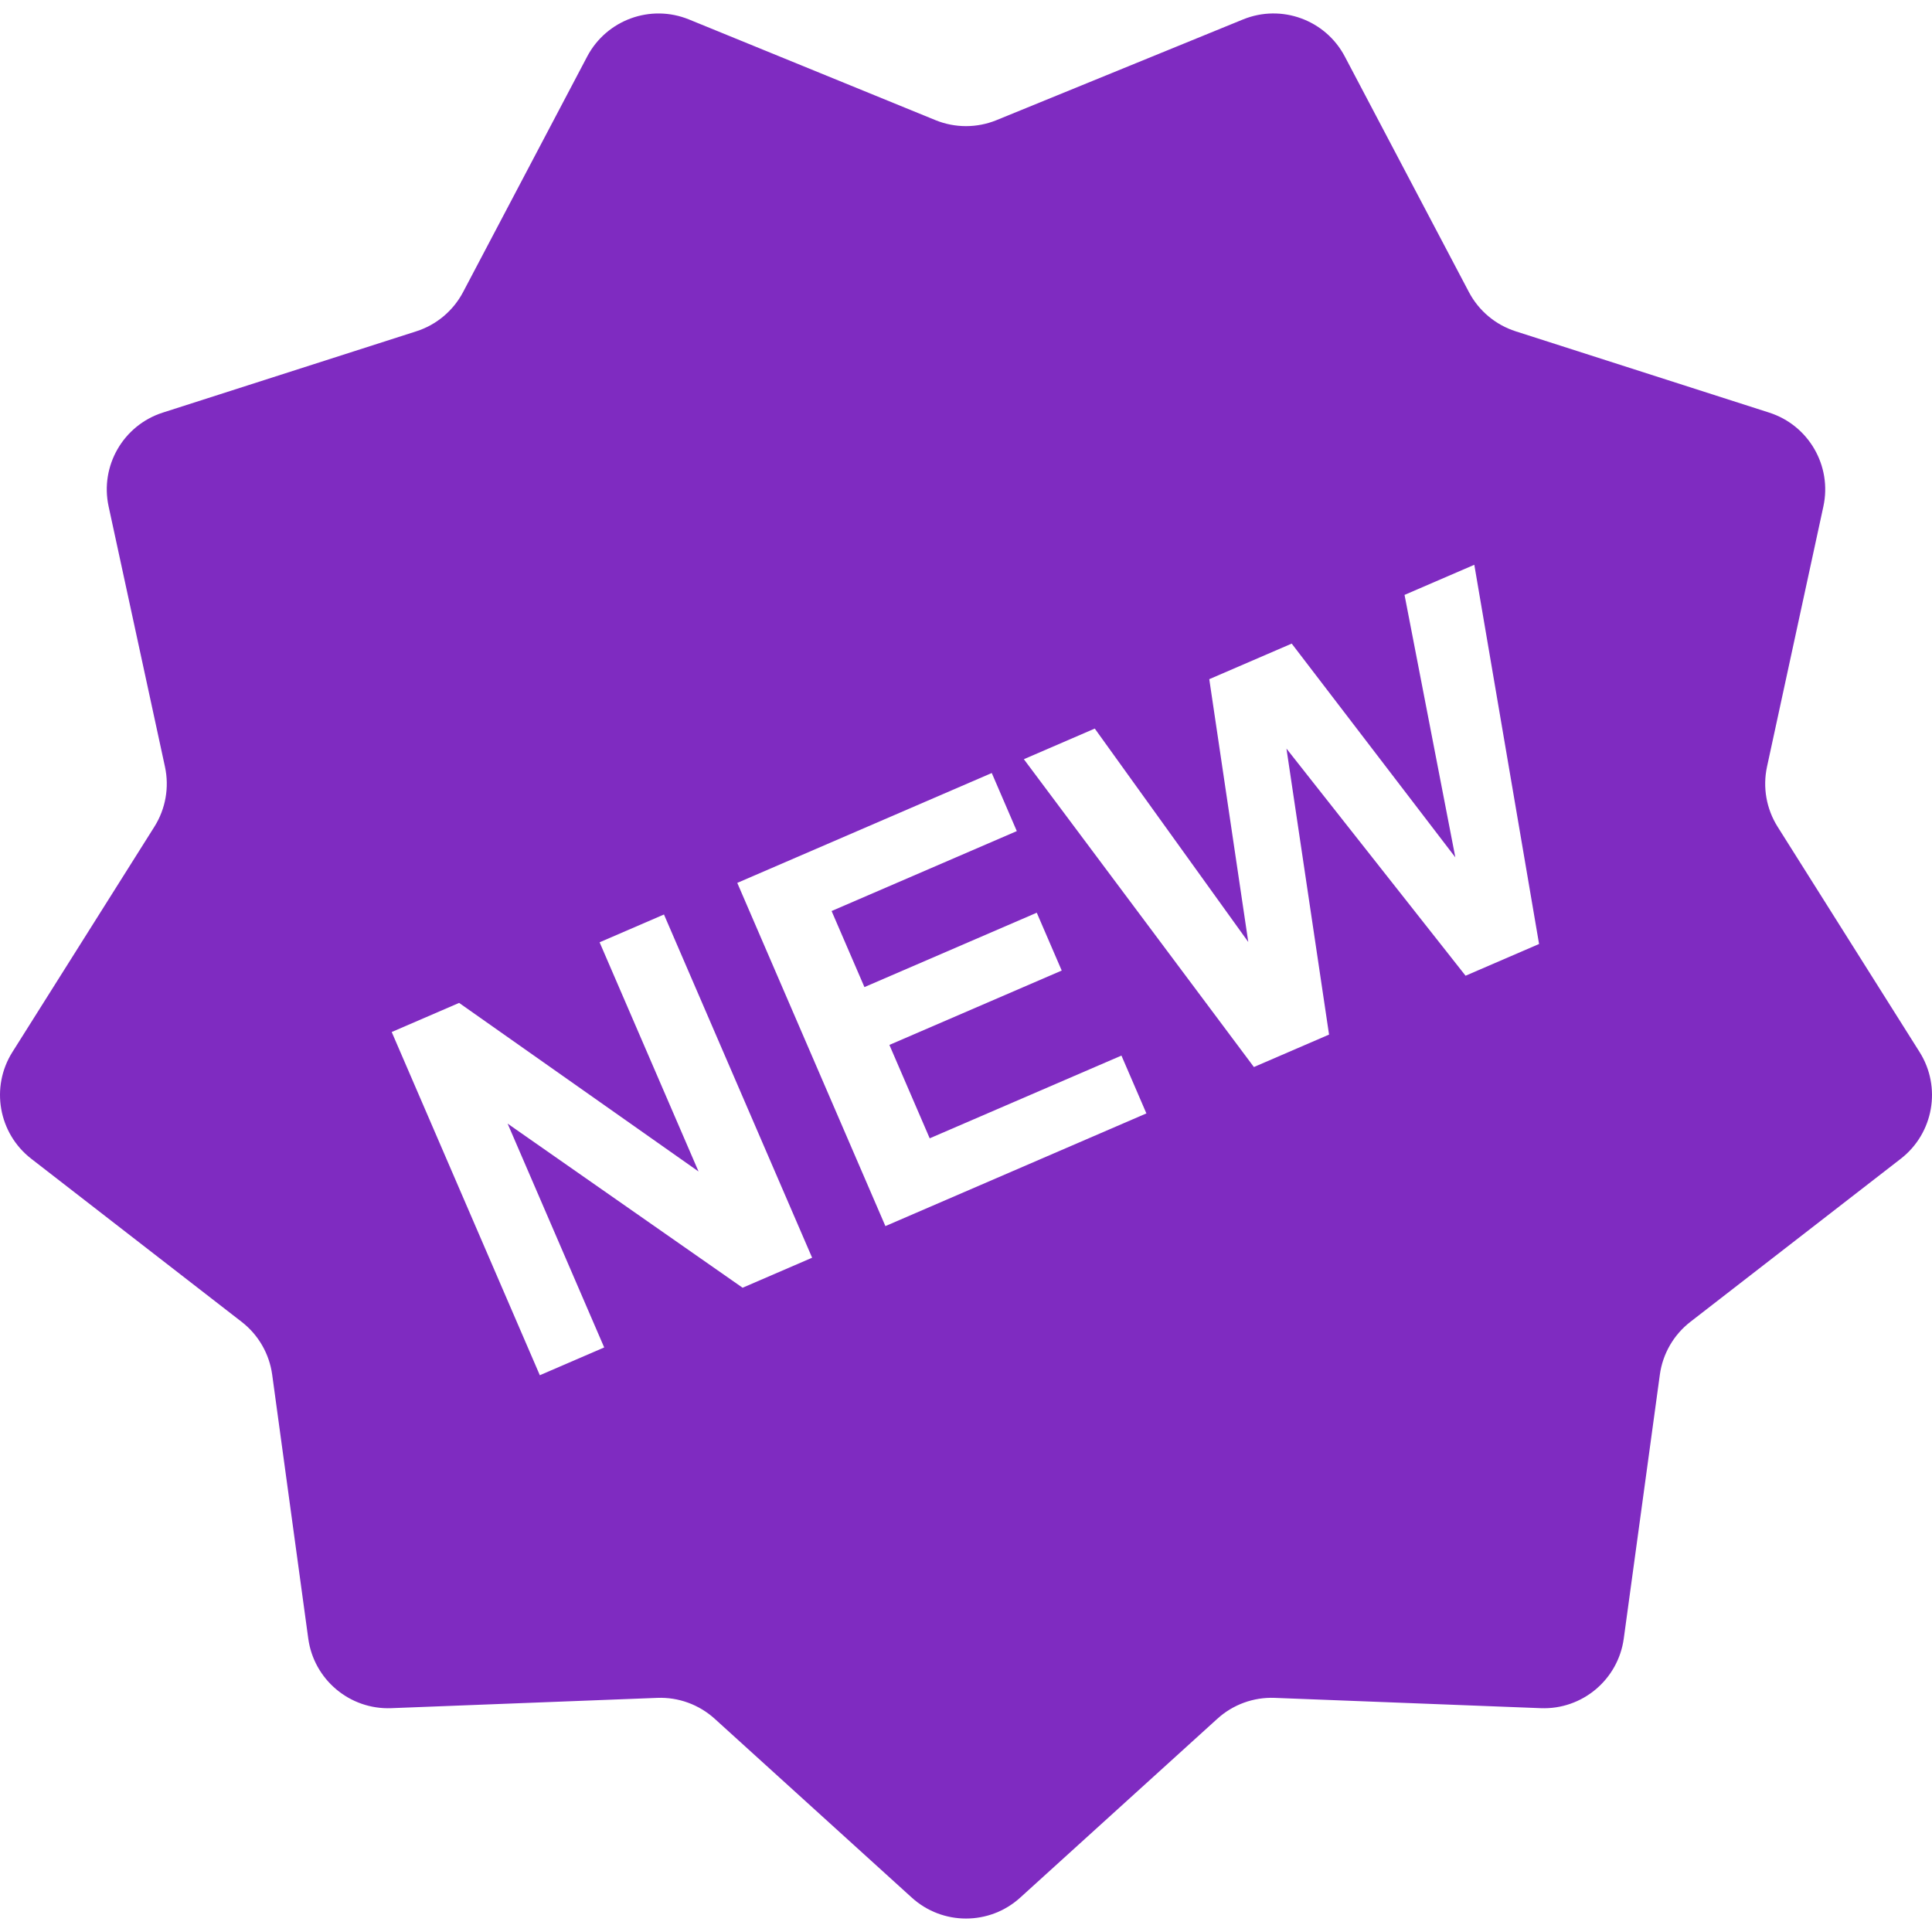 <svg width="190" height="190" viewBox="0 0 190 190" fill="none" xmlns="http://www.w3.org/2000/svg">
<path d="M188.778 103.461L174.816 81.306C173.71 79.549 173.337 77.428 173.775 75.4L179.318 49.806C180.182 45.817 177.875 41.824 173.99 40.578L149.053 32.581C147.076 31.946 145.427 30.563 144.46 28.727L132.254 5.558C130.353 1.947 126.019 0.37 122.241 1.913L97.996 11.817C96.075 12.6 93.922 12.6 92.001 11.817L67.76 1.915C63.982 0.372 59.648 1.948 57.745 5.56L45.54 28.727C44.572 30.562 42.923 31.946 40.947 32.58L16.01 40.577C12.123 41.824 9.817 45.817 10.682 49.805L16.222 75.4C16.663 77.428 16.288 79.549 15.182 81.305L1.221 103.461C-0.955 106.914 -0.152 111.454 3.073 113.956L23.769 129.999C25.41 131.272 26.487 133.136 26.768 135.193L30.315 161.139C30.866 165.183 34.401 168.147 38.477 167.988L64.644 166.975C66.718 166.894 68.74 167.632 70.28 169.025L89.672 186.621C92.695 189.362 97.308 189.362 100.329 186.621L119.723 169.025C121.26 167.63 123.284 166.894 125.359 166.975L151.525 167.988C155.605 168.147 159.135 165.181 159.688 161.139L163.235 135.193C163.517 133.136 164.593 131.272 166.232 129.999L186.929 113.956C190.154 111.454 190.955 106.914 188.778 103.461ZM73.03 126.641L49.921 110.501L59.419 132.513L53.089 135.245L38.522 101.492L45.151 98.63L68.697 115.208L58.967 92.669L65.297 89.935L79.867 123.689L73.03 126.641ZM87.073 120.579L72.506 86.826L97.534 76.022L99.996 81.734L81.782 89.594L85.012 97.075L101.959 89.76L104.413 95.448L87.466 102.761L91.43 111.947L110.287 103.81L112.741 109.497L87.073 120.579ZM144.129 95.956L126.515 73.62L130.704 101.746L123.313 104.936L100.69 74.663L107.664 71.65L122.76 92.639L118.924 66.793L127.032 63.294L143.123 84.317L138.127 58.505L144.989 55.543L151.358 92.836L144.129 95.956Z" fill="#7F2BC1"/>
</svg>
